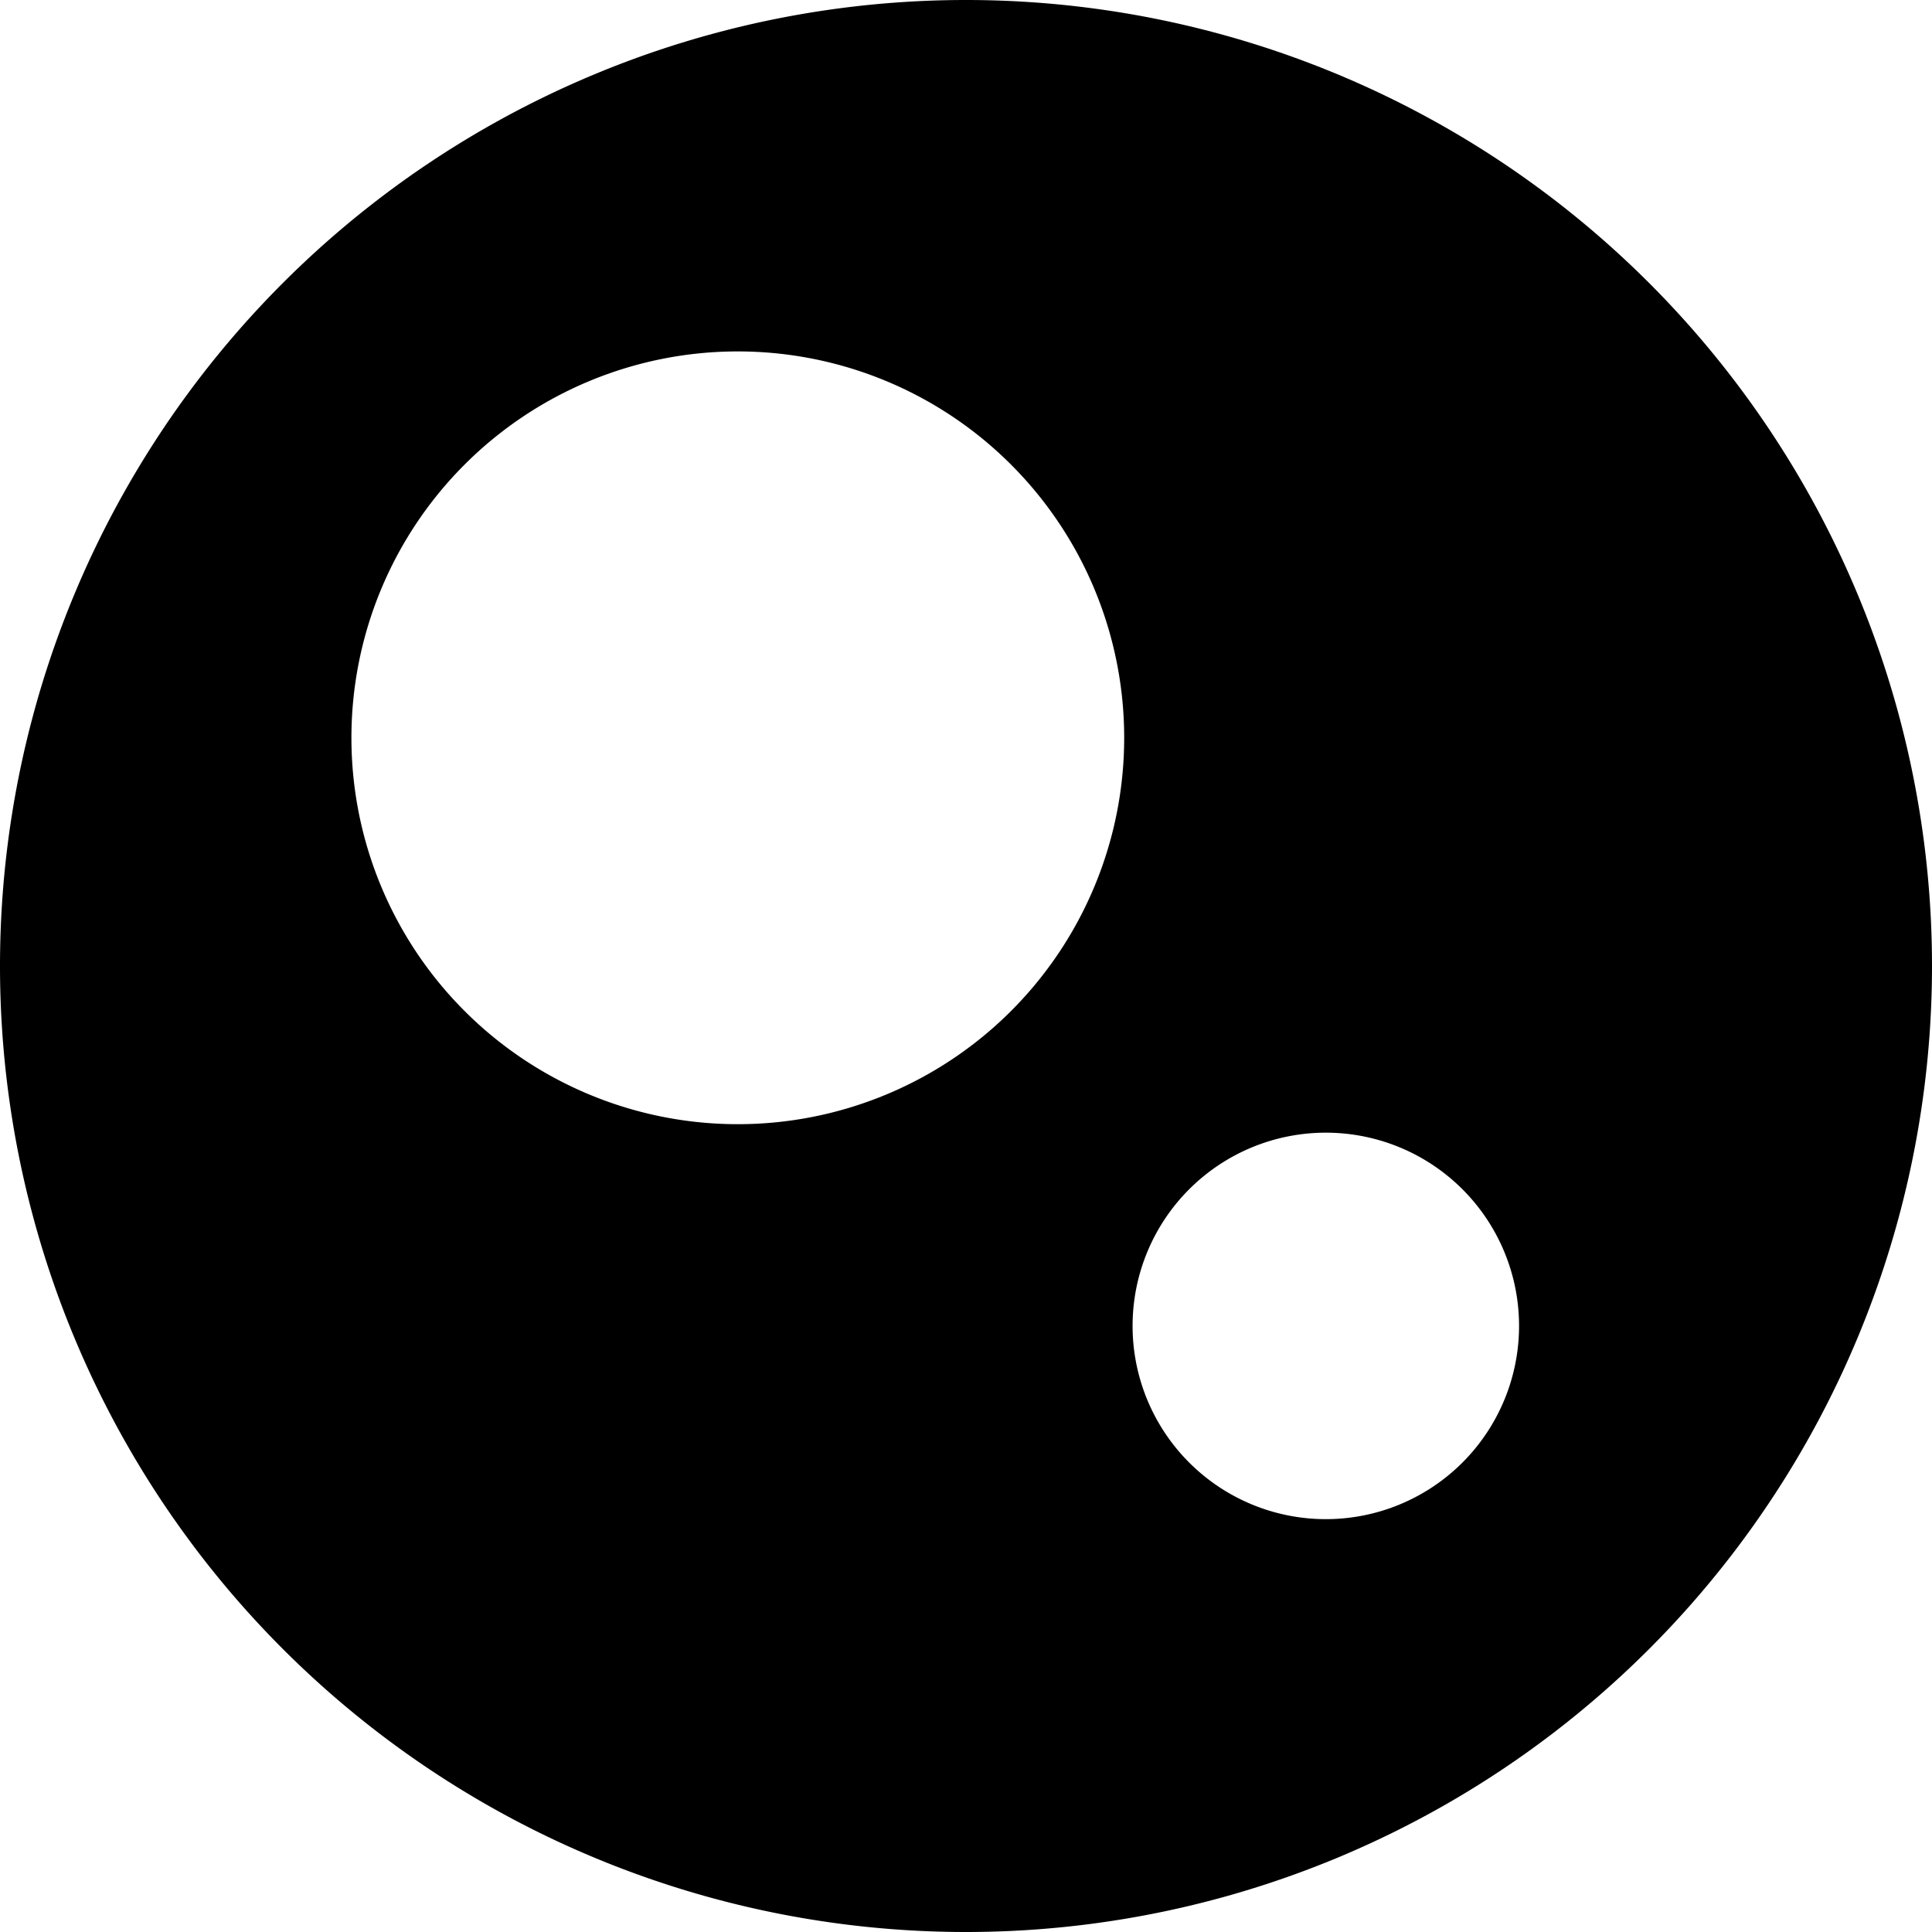 <?xml version="1.0" encoding="UTF-8" standalone="no"?>
<svg
   width="80.002"
   height="80.002"
   version="1.1"
   viewBox="0 0 21.166 21.166"
   id="svg4"
   sodipodi:docname="logo-min.svg"
   inkscape:version="1.1.1 (3bf5ae0d25, 2021-09-20)"
   xmlns:inkscape="http://www.inkscape.org/namespaces/inkscape"
   xmlns:sodipodi="http://sodipodi.sourceforge.net/DTD/sodipodi-0.dtd"
   xmlns="http://www.w3.org/2000/svg"
   xmlns:svg="http://www.w3.org/2000/svg">
  <defs
     id="defs8" />
  <sodipodi:namedview
     id="namedview6"
     pagecolor="#ffffff"
     bordercolor="#666666"
     borderopacity="1.0"
     inkscape:pageshadow="2"
     inkscape:pageopacity="0.0"
     inkscape:pagecheckerboard="0"
     showgrid="false"
     fit-margin-top="0"
     fit-margin-left="0"
     fit-margin-right="0"
     fit-margin-bottom="0"
     inkscape:zoom="1.0375"
     inkscape:cx="-35.662651"
     inkscape:cy="163.37349"
     inkscape:window-width="1024"
     inkscape:window-height="568"
     inkscape:window-x="0"
     inkscape:window-y="0"
     inkscape:window-maximized="1"
     inkscape:current-layer="svg4" />
  <path
     d="M 10.583,0 A 10.583,10.583 0 0 0 0,10.583 10.583,10.583 0 0 0 10.583,21.166 10.583,10.583 0 0 0 21.166,10.583 10.583,10.583 0 0 0 10.583,0 Z M 8.083,3.85 a 4.233,4.233 0 0 1 4.233,4.233 4.233,4.233 0 0 1 -4.233,4.233 4.233,4.233 0 0 1 -4.233,-4.233 4.233,4.233 0 0 1 4.233,-4.233 z m 6.442,8.559 a 2.117,2.117 0 0 1 2.117,2.117 2.117,2.117 0 0 1 -2.117,2.117 2.117,2.117 0 0 1 -2.117,-2.117 2.117,2.117 0 0 1 2.117,-2.117 z"
     stroke-linecap="square"
     stroke-width="0.529"
     style="paint-order:markers stroke fill"
     id="path2" />
</svg>
